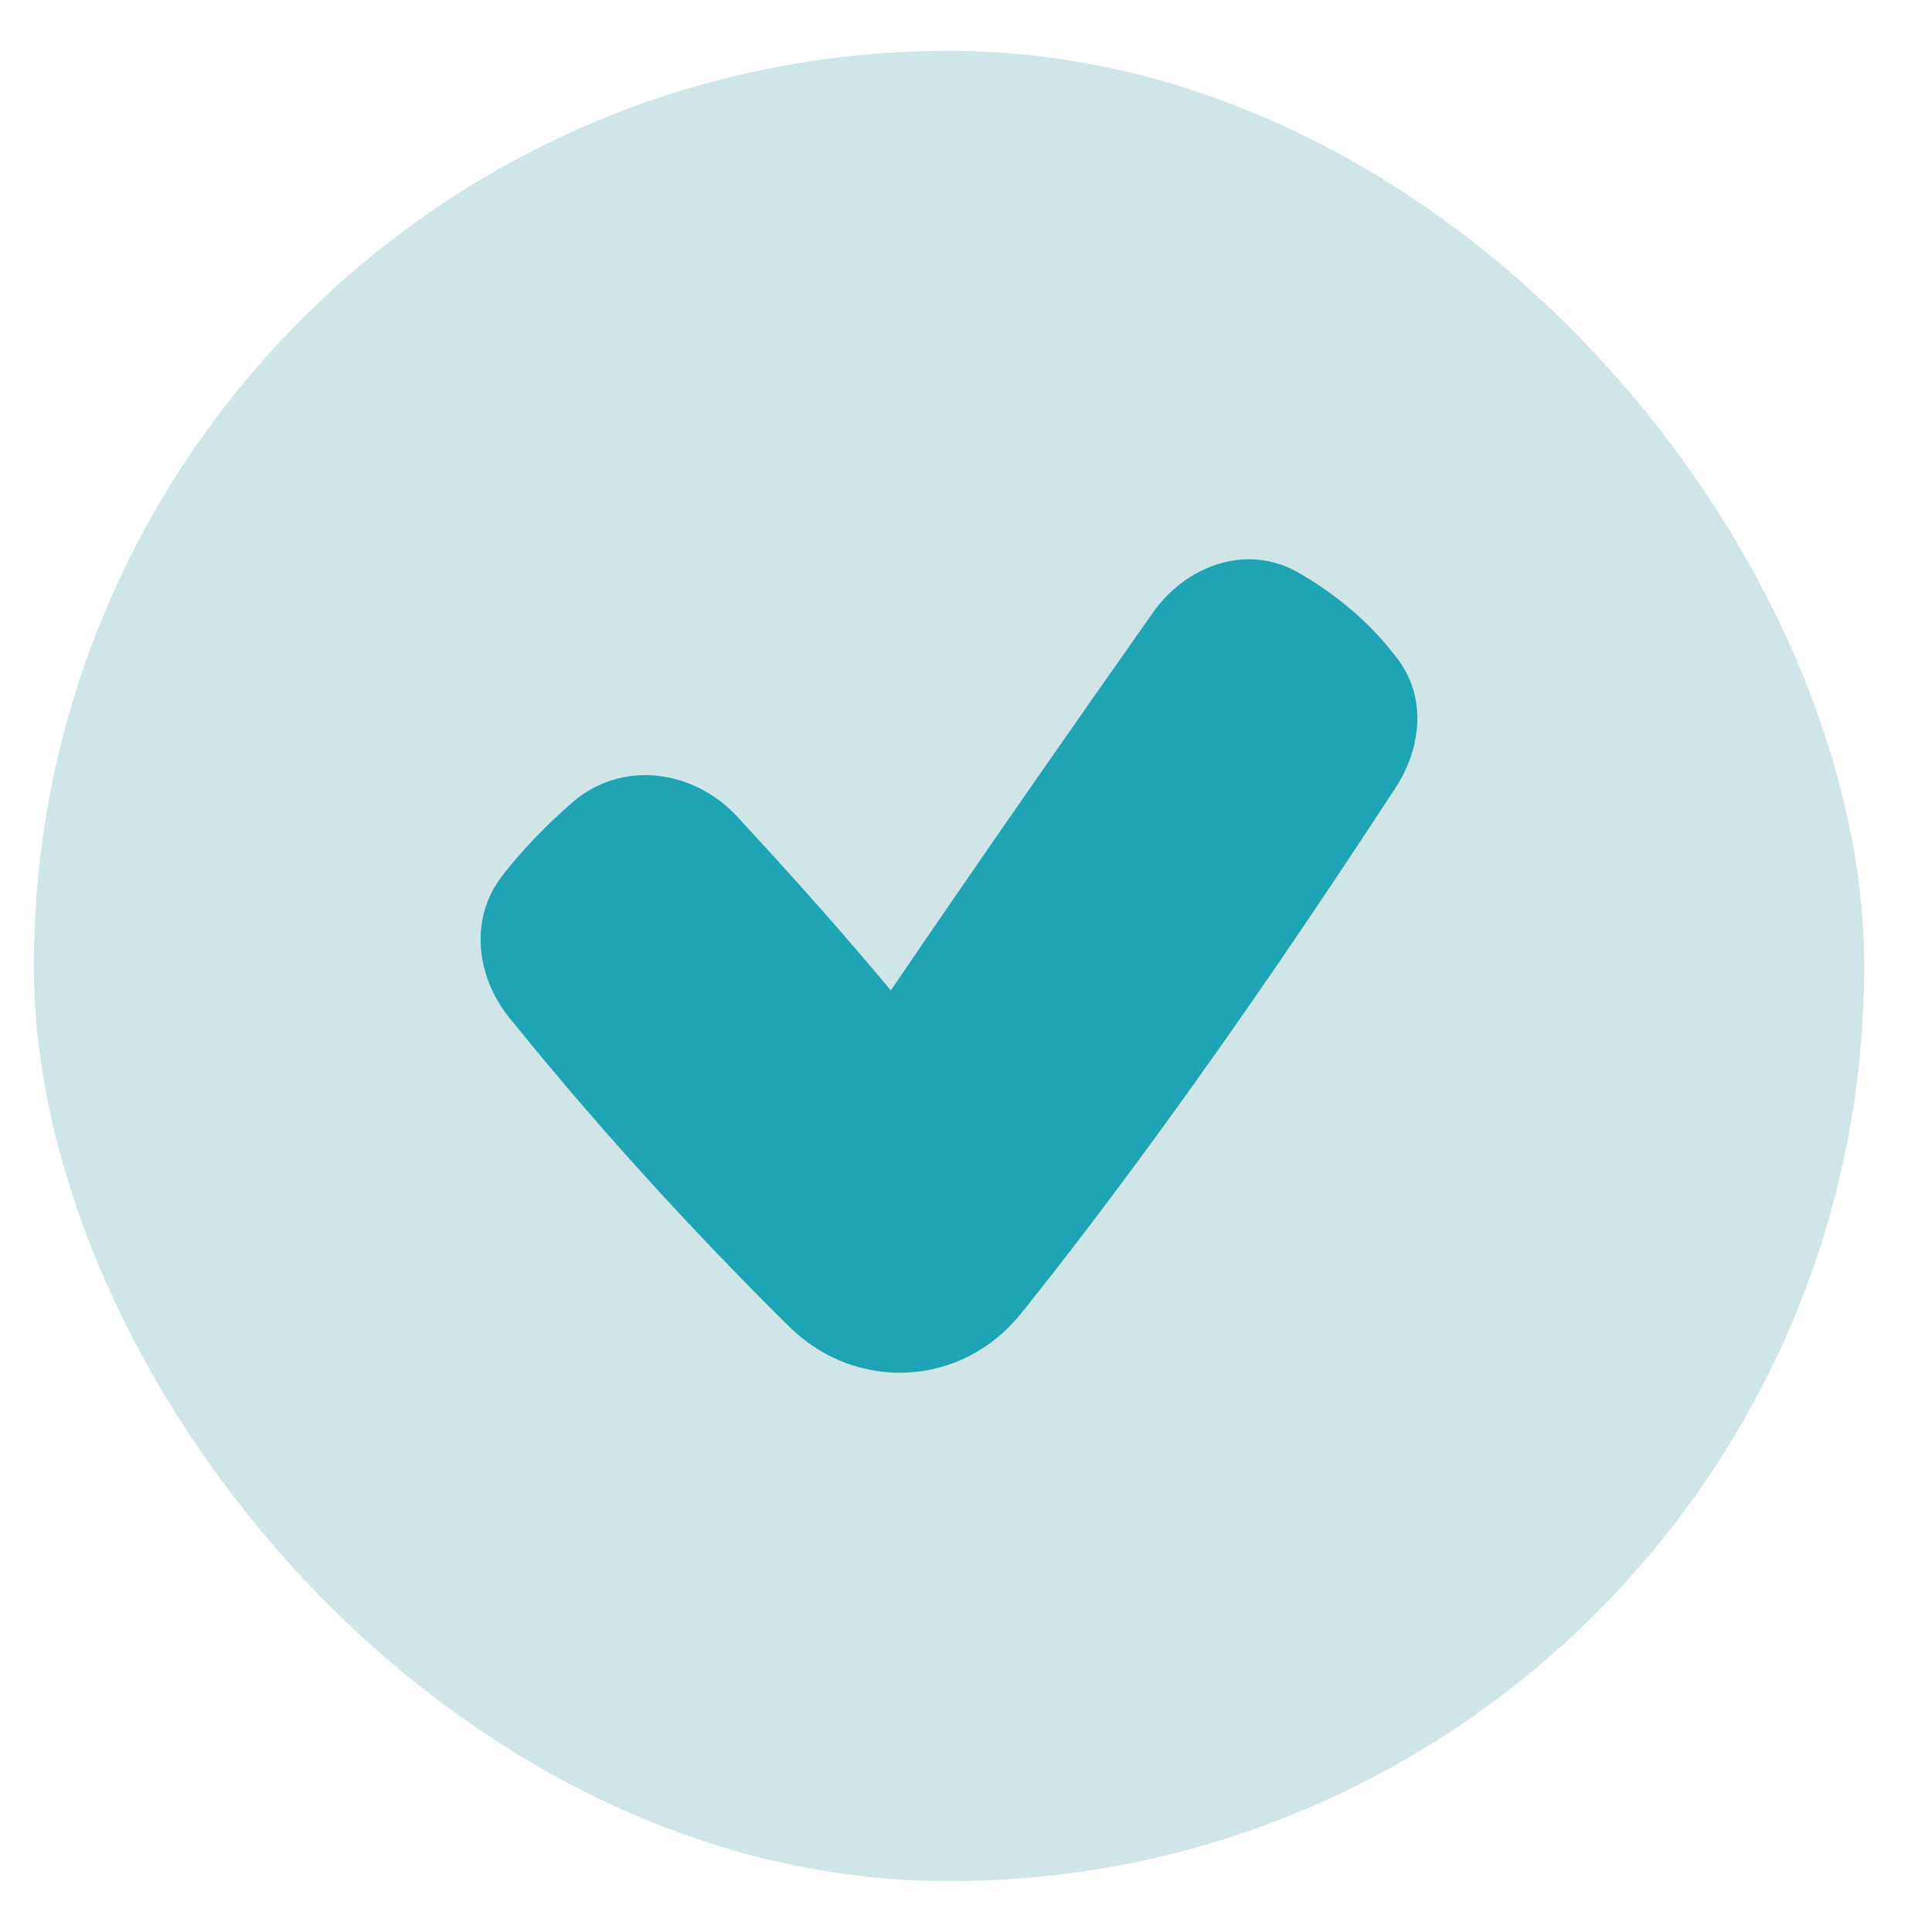 <svg width="19" height="19" viewBox="0 0 19 19" fill="none" xmlns="http://www.w3.org/2000/svg">
<rect x="0.333" y="0.5" width="18" height="18" rx="9" fill="#177D8A" fill-opacity="0.2"/>
<path d="M8.476 9.403C8.593 9.54 8.688 9.653 8.761 9.74L8.807 9.672C8.931 9.49 9.114 9.222 9.349 8.88C9.82 8.195 10.501 7.213 11.34 6.022C11.654 5.575 12.252 5.332 12.774 5.634C13.094 5.819 13.462 6.096 13.756 6.496C14.04 6.883 13.963 7.382 13.729 7.74C12.069 10.288 10.82 11.948 10.039 12.92C9.458 13.643 8.42 13.696 7.762 13.047C7.045 12.34 6.043 11.29 5.005 10.004C4.69 9.613 4.607 9.039 4.941 8.61C5.159 8.329 5.404 8.087 5.627 7.893C6.119 7.465 6.824 7.573 7.244 8.025C7.768 8.589 8.188 9.066 8.476 9.403Z" fill="#1EA4B5"/>
</svg>
